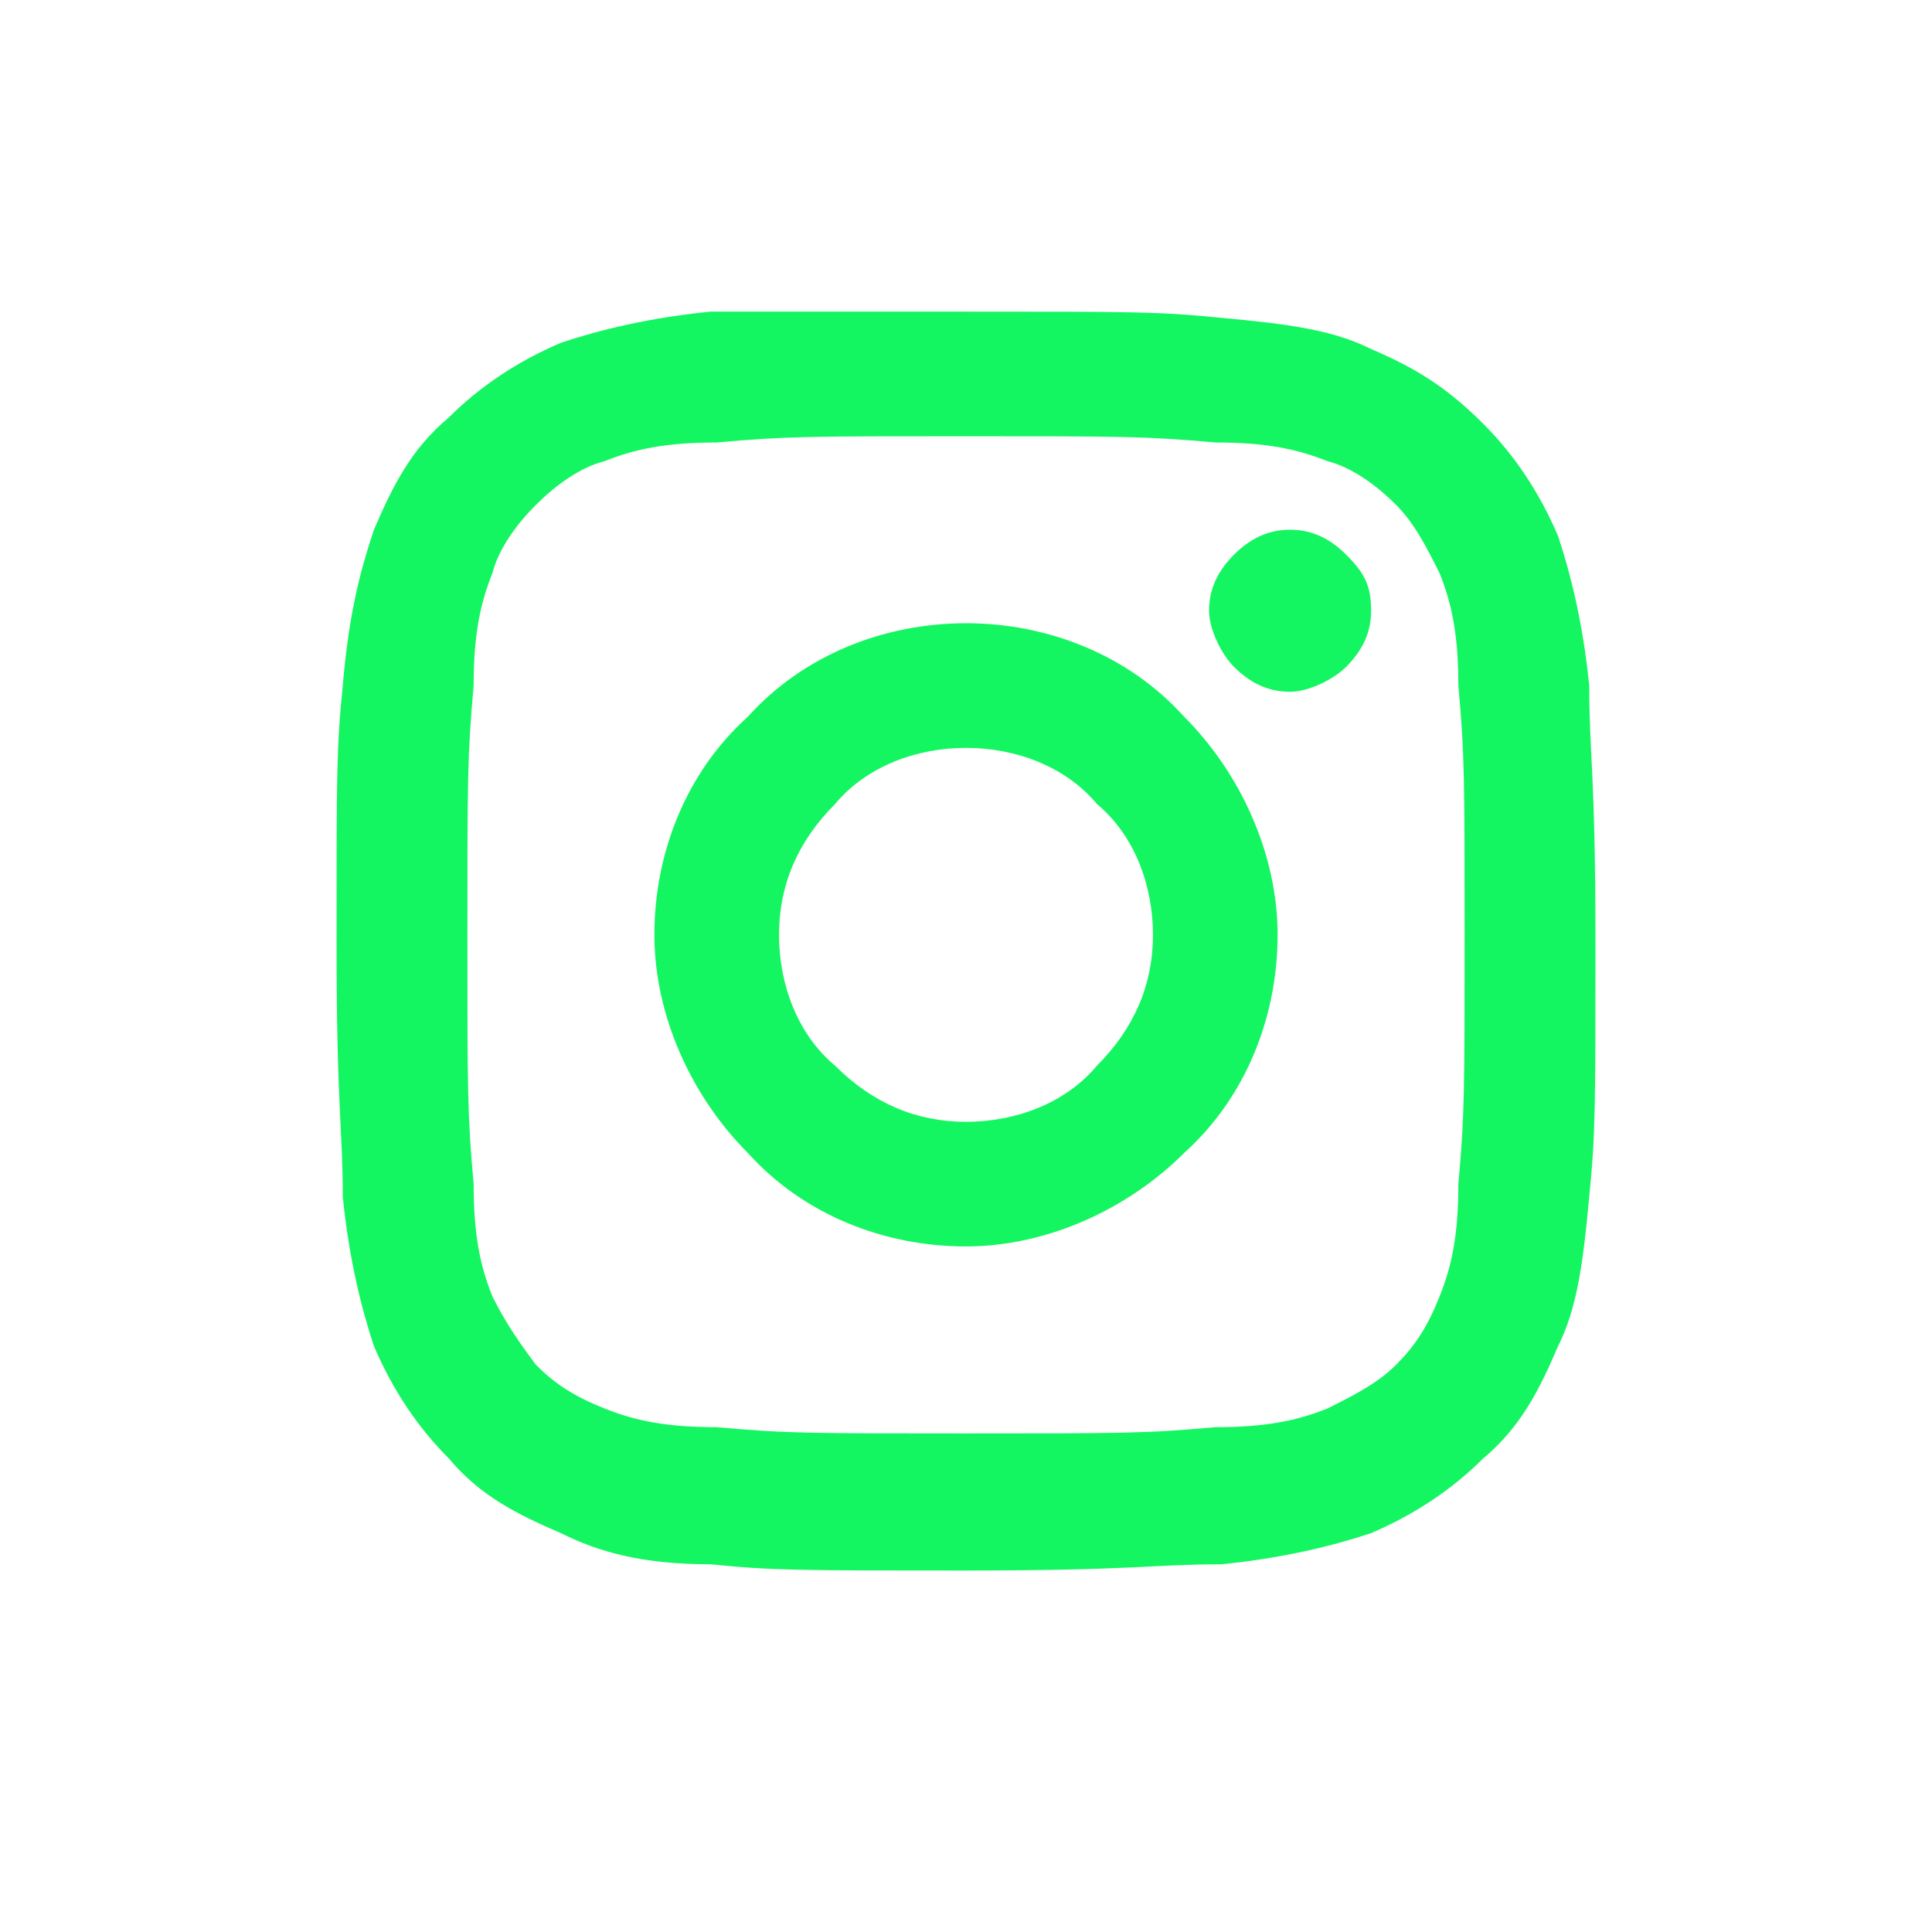 <?xml version="1.0" encoding="utf-8"?>
<!-- Generator: Adobe Illustrator 26.3.1, SVG Export Plug-In . SVG Version: 6.00 Build 0)  -->
<svg version="1.1" id="Calque_1" xmlns="http://www.w3.org/2000/svg" xmlns:xlink="http://www.w3.org/1999/xlink" x="0px" y="0px"
	 viewBox="0 0 31 31" style="enable-background:new 0 0 31 31;" xml:space="preserve">
<style type="text/css">
	.st0{fill:#14F661;}
</style>
<path class="st0" d="M15.5,12c-0.8,0-1.6,0.3-2.1,0.9c-0.6,0.6-0.9,1.3-0.9,2.1c0,0.8,0.3,1.6,0.9,2.1c0.6,0.6,1.3,0.9,2.1,0.9
	c0.8,0,1.6-0.3,2.1-0.9c0.6-0.6,0.9-1.3,0.9-2.1c0-0.8-0.3-1.6-0.9-2.1C17.1,12.3,16.3,12,15.5,12z M15.5,10c1.3,0,2.6,0.5,3.5,1.5
	c0.9,0.9,1.5,2.2,1.5,3.5c0,1.3-0.5,2.6-1.5,3.5c-0.9,0.9-2.2,1.5-3.5,1.5s-2.6-0.5-3.5-1.5c-0.9-0.9-1.5-2.2-1.5-3.5
	c0-1.3,0.5-2.6,1.5-3.5C12.9,10.5,14.2,10,15.5,10z M22,9.8c0,0.3-0.1,0.6-0.4,0.9c-0.2,0.2-0.6,0.4-0.9,0.4s-0.6-0.1-0.9-0.4
	c-0.2-0.2-0.4-0.6-0.4-0.9c0-0.3,0.1-0.6,0.4-0.9s0.6-0.4,0.9-0.4s0.6,0.1,0.9,0.4S22,9.4,22,9.8z M15.5,7c-2.5,0-2.9,0-4,0.1
	c-0.8,0-1.3,0.1-1.8,0.3C9.3,7.5,8.9,7.8,8.6,8.1C8.3,8.4,8,8.8,7.9,9.2c-0.2,0.5-0.3,1-0.3,1.8c-0.1,1.1-0.1,1.5-0.1,4
	c0,2.5,0,2.9,0.1,4c0,0.8,0.1,1.3,0.3,1.8c0.2,0.4,0.4,0.7,0.7,1.1c0.3,0.3,0.6,0.5,1.1,0.7c0.5,0.2,1,0.3,1.8,0.3
	c1.1,0.1,1.5,0.1,4,0.1c2.5,0,2.9,0,4-0.1c0.8,0,1.3-0.1,1.8-0.3c0.4-0.2,0.8-0.4,1.1-0.7c0.3-0.3,0.5-0.6,0.7-1.1
	c0.2-0.5,0.3-1,0.3-1.8c0.1-1.1,0.1-1.5,0.1-4c0-2.5,0-2.9-0.1-4c0-0.8-0.1-1.3-0.3-1.8c-0.2-0.4-0.4-0.8-0.7-1.1
	c-0.3-0.3-0.7-0.6-1.1-0.7c-0.5-0.2-1-0.3-1.8-0.3C18.4,7,18,7,15.5,7z M15.5,5c2.7,0,3.1,0,4.1,0.1c1.1,0.1,1.8,0.2,2.4,0.5
	c0.7,0.3,1.2,0.6,1.8,1.2c0.5,0.5,0.9,1.1,1.2,1.8c0.2,0.6,0.4,1.4,0.5,2.4c0,1.1,0.1,1.4,0.1,4.1s0,3.1-0.1,4.1
	c-0.1,1.1-0.2,1.8-0.5,2.4c-0.3,0.7-0.6,1.3-1.2,1.8c-0.5,0.5-1.1,0.9-1.8,1.2c-0.6,0.2-1.4,0.4-2.4,0.5c-1.1,0-1.4,0.1-4.1,0.1
	s-3.1,0-4.1-0.1c-1.1,0-1.8-0.2-2.4-0.5c-0.7-0.3-1.3-0.6-1.8-1.2c-0.5-0.5-0.9-1.1-1.2-1.8c-0.2-0.6-0.4-1.4-0.5-2.4
	c0-1.1-0.1-1.4-0.1-4.1s0-3.1,0.1-4.1C5.6,9.8,5.8,9.1,6,8.5c0.3-0.7,0.6-1.3,1.2-1.8c0.5-0.5,1.1-0.9,1.8-1.2
	c0.6-0.2,1.4-0.4,2.4-0.5C12.4,5,12.8,5,15.5,5z"/>
</svg>
